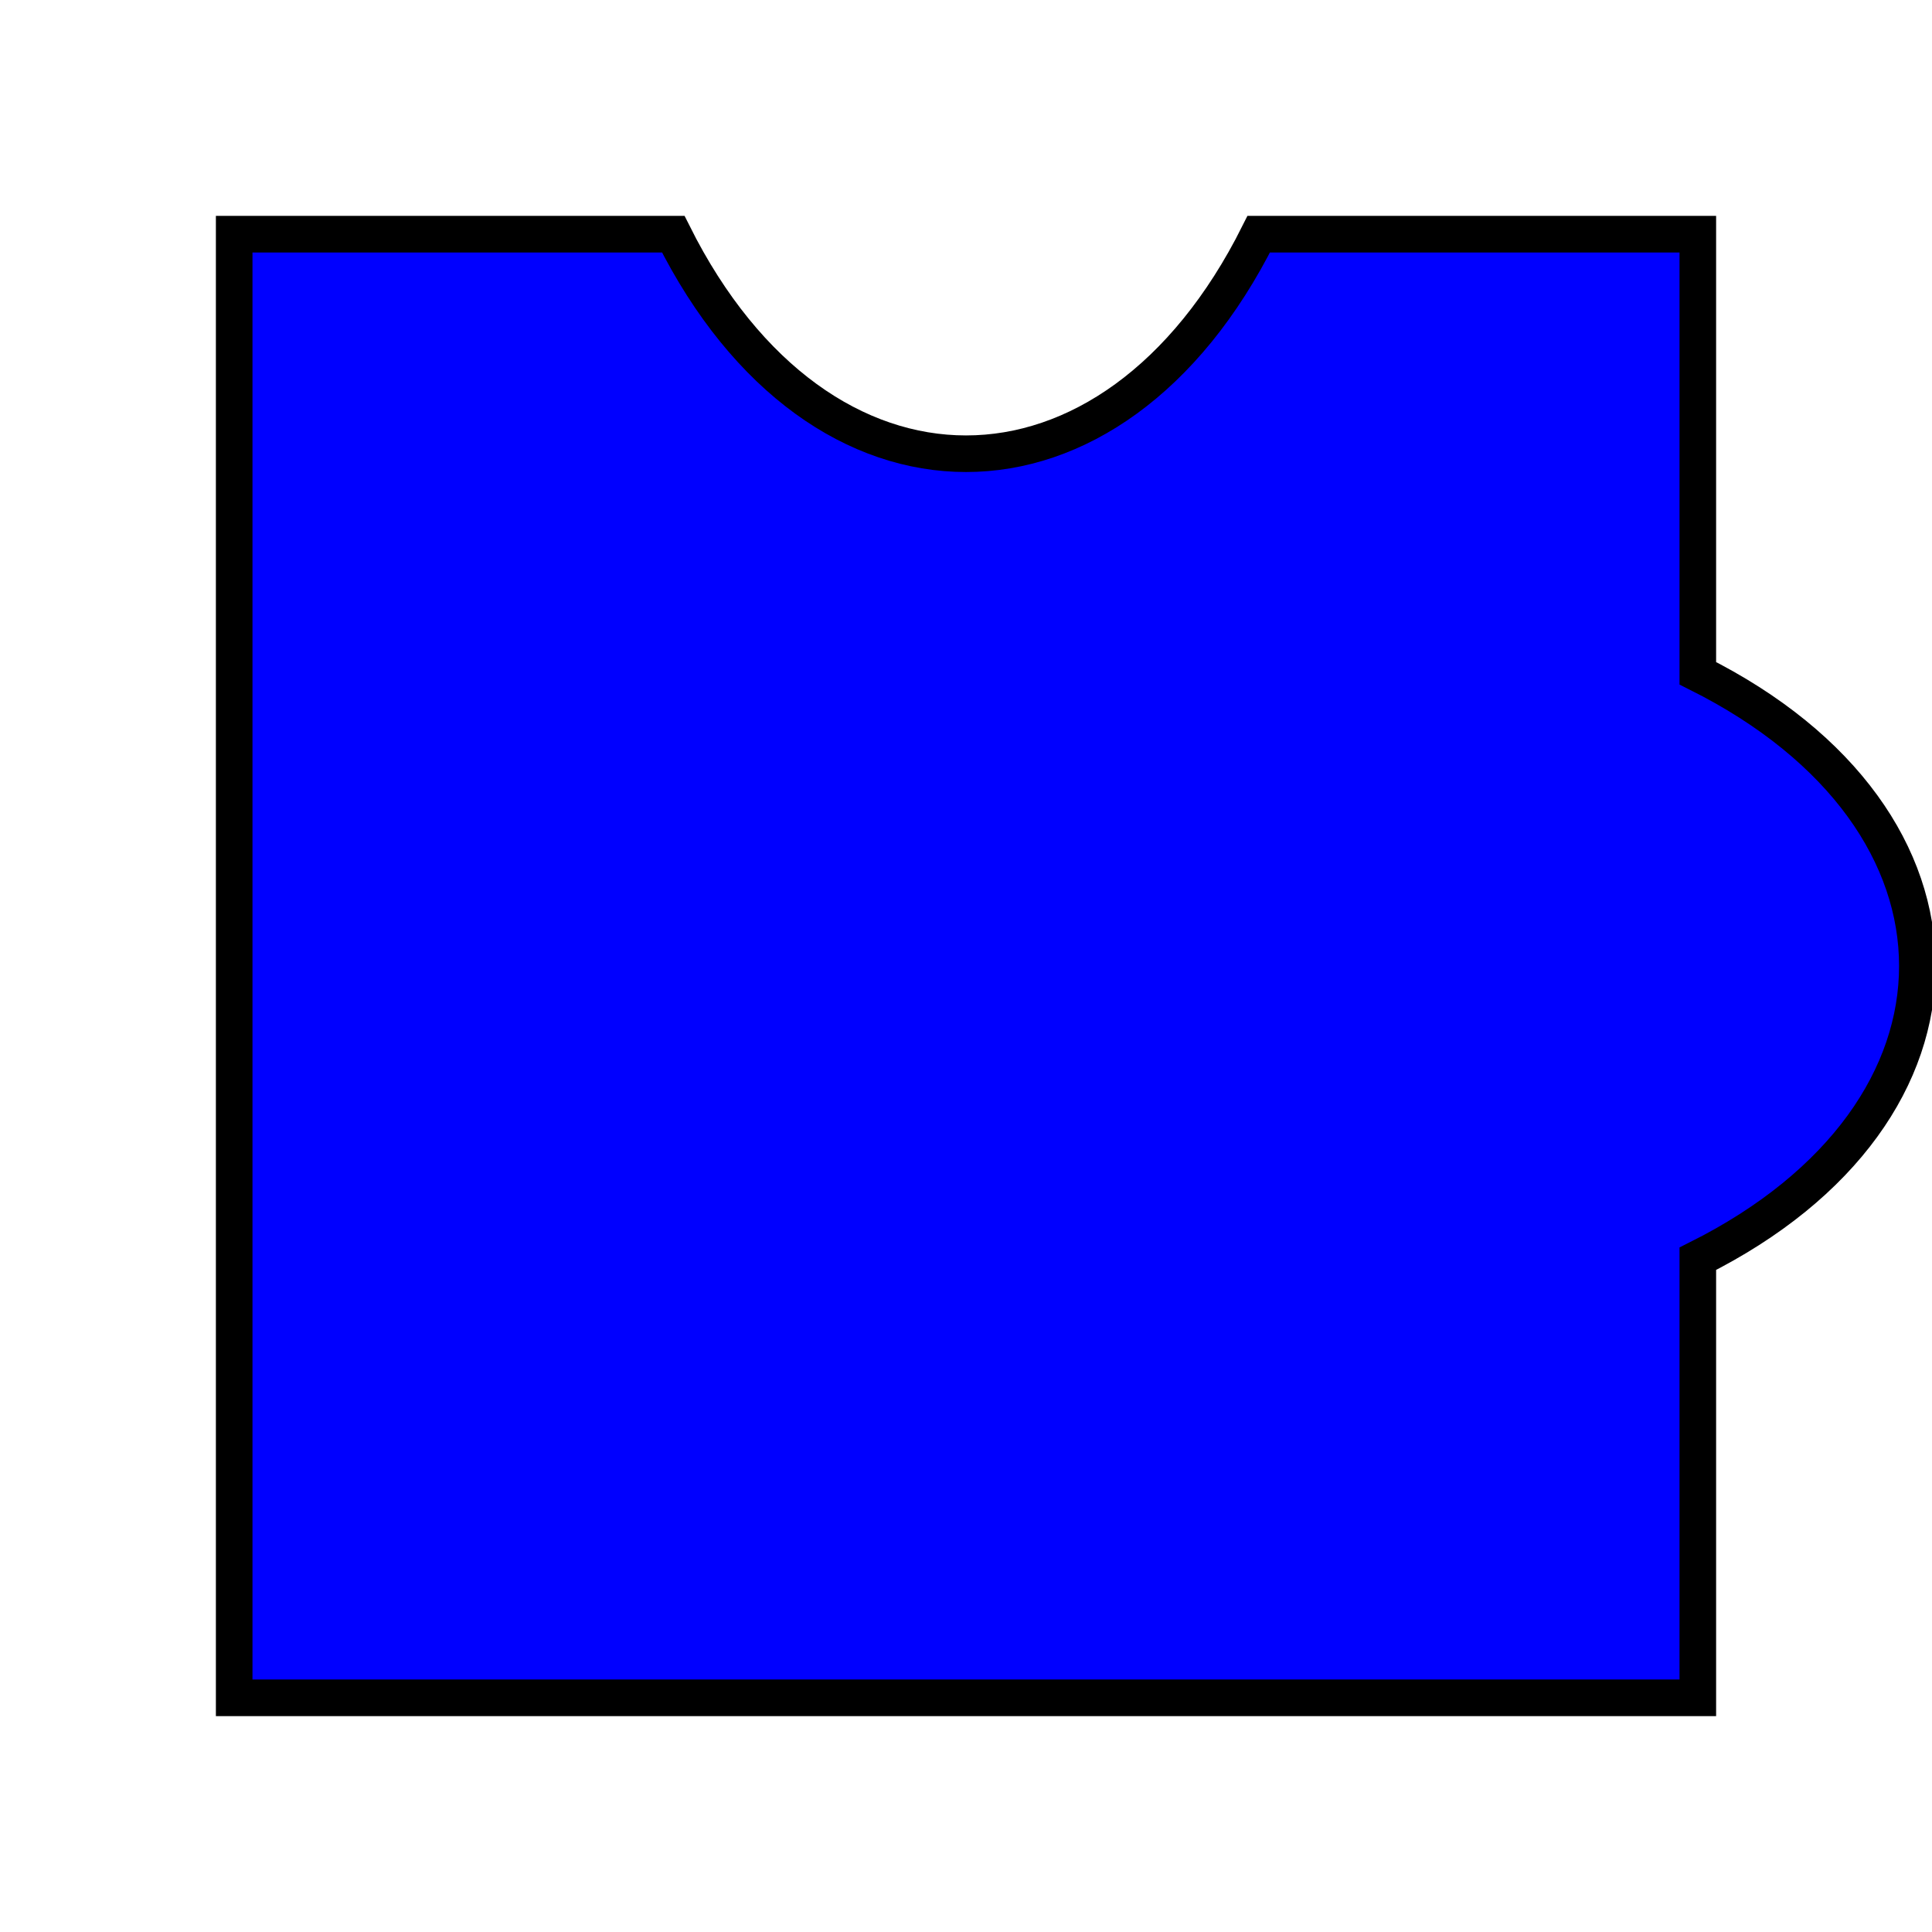 <?xml version='1.0' encoding='utf-8'?>
<ns0:svg xmlns:ns0="http://www.w3.org/2000/svg" baseProfile="full" height="200" version="1.1" viewBox="-32.0 -32.0 264.0 264.0" width="200"><ns0:defs><mask id="outerMask"><rect x="-30.0" y="-30.0" width="260.0" height="260.0" fill="white" /><rect x="0" y="0" width="200" height="200" fill="black" /></mask></ns0:defs><ns0:path d="M 0 0 L 60.0 0 C 80.0 40.0 120.0 40.0 140.0 0 L 200 0 L 200 60.0 C 240.0 80.0 240.0 120.0 200 140.0 L 200 200 L 0 200 L 0 0 Z" fill="blue" stroke="black" stroke-width="5" /><rect x="-30.0" y="-30.0" width="260.0" height="260.0" fill="white" fill-opacity="0" mask="url(#outerMask)" pointer-events="none" /></ns0:svg>